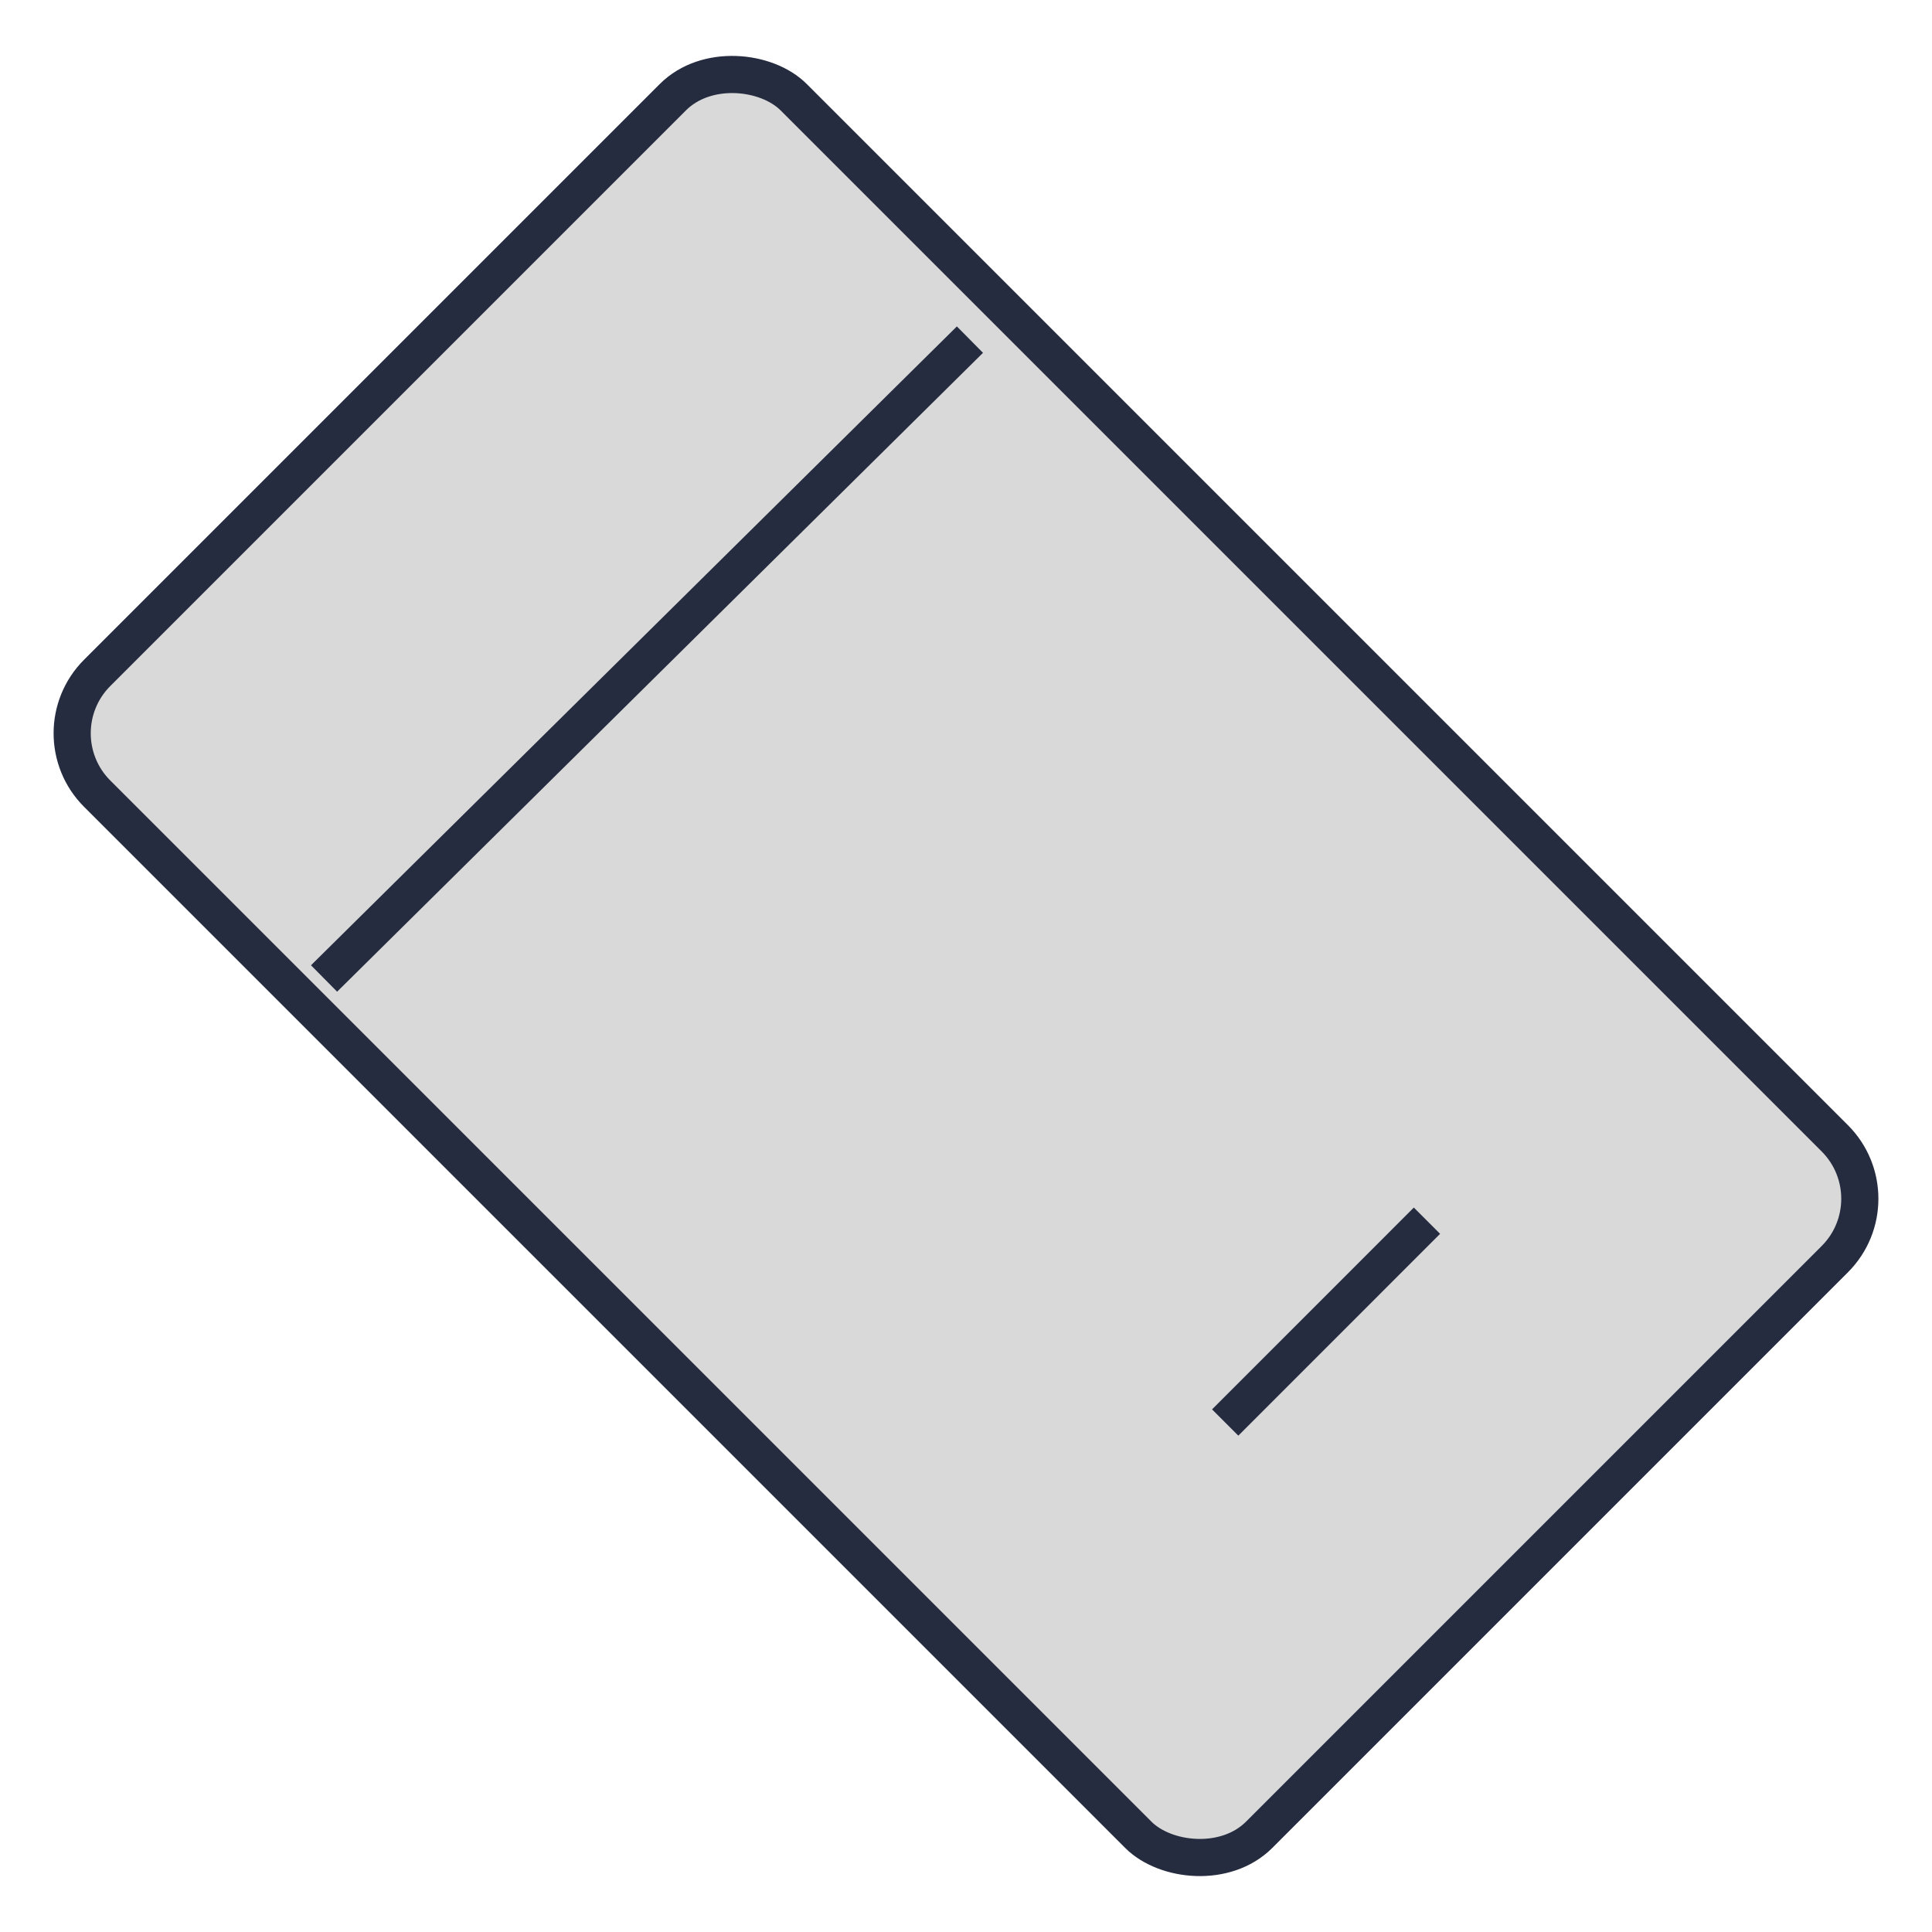 <svg width="52" height="52" viewBox="0 0 52 52" fill="none" xmlns="http://www.w3.org/2000/svg">
<rect x="51.01" y="32.264" width="26.511" height="44.228" rx="2.3" transform="rotate(135 51.01 32.264)" fill="#D9D9D9" stroke="#262C40" strokeWidth="1.4"/>
<path d="M8.722 26.336L26.106 9.141" stroke="#262C40" strokeWidth="1.4" strokeLinecap="round"/>
<path d="M32.976 38.287L38.407 32.855" stroke="#262C40" strokeWidth="1.4" strokeLinecap="round"/>
</svg>
